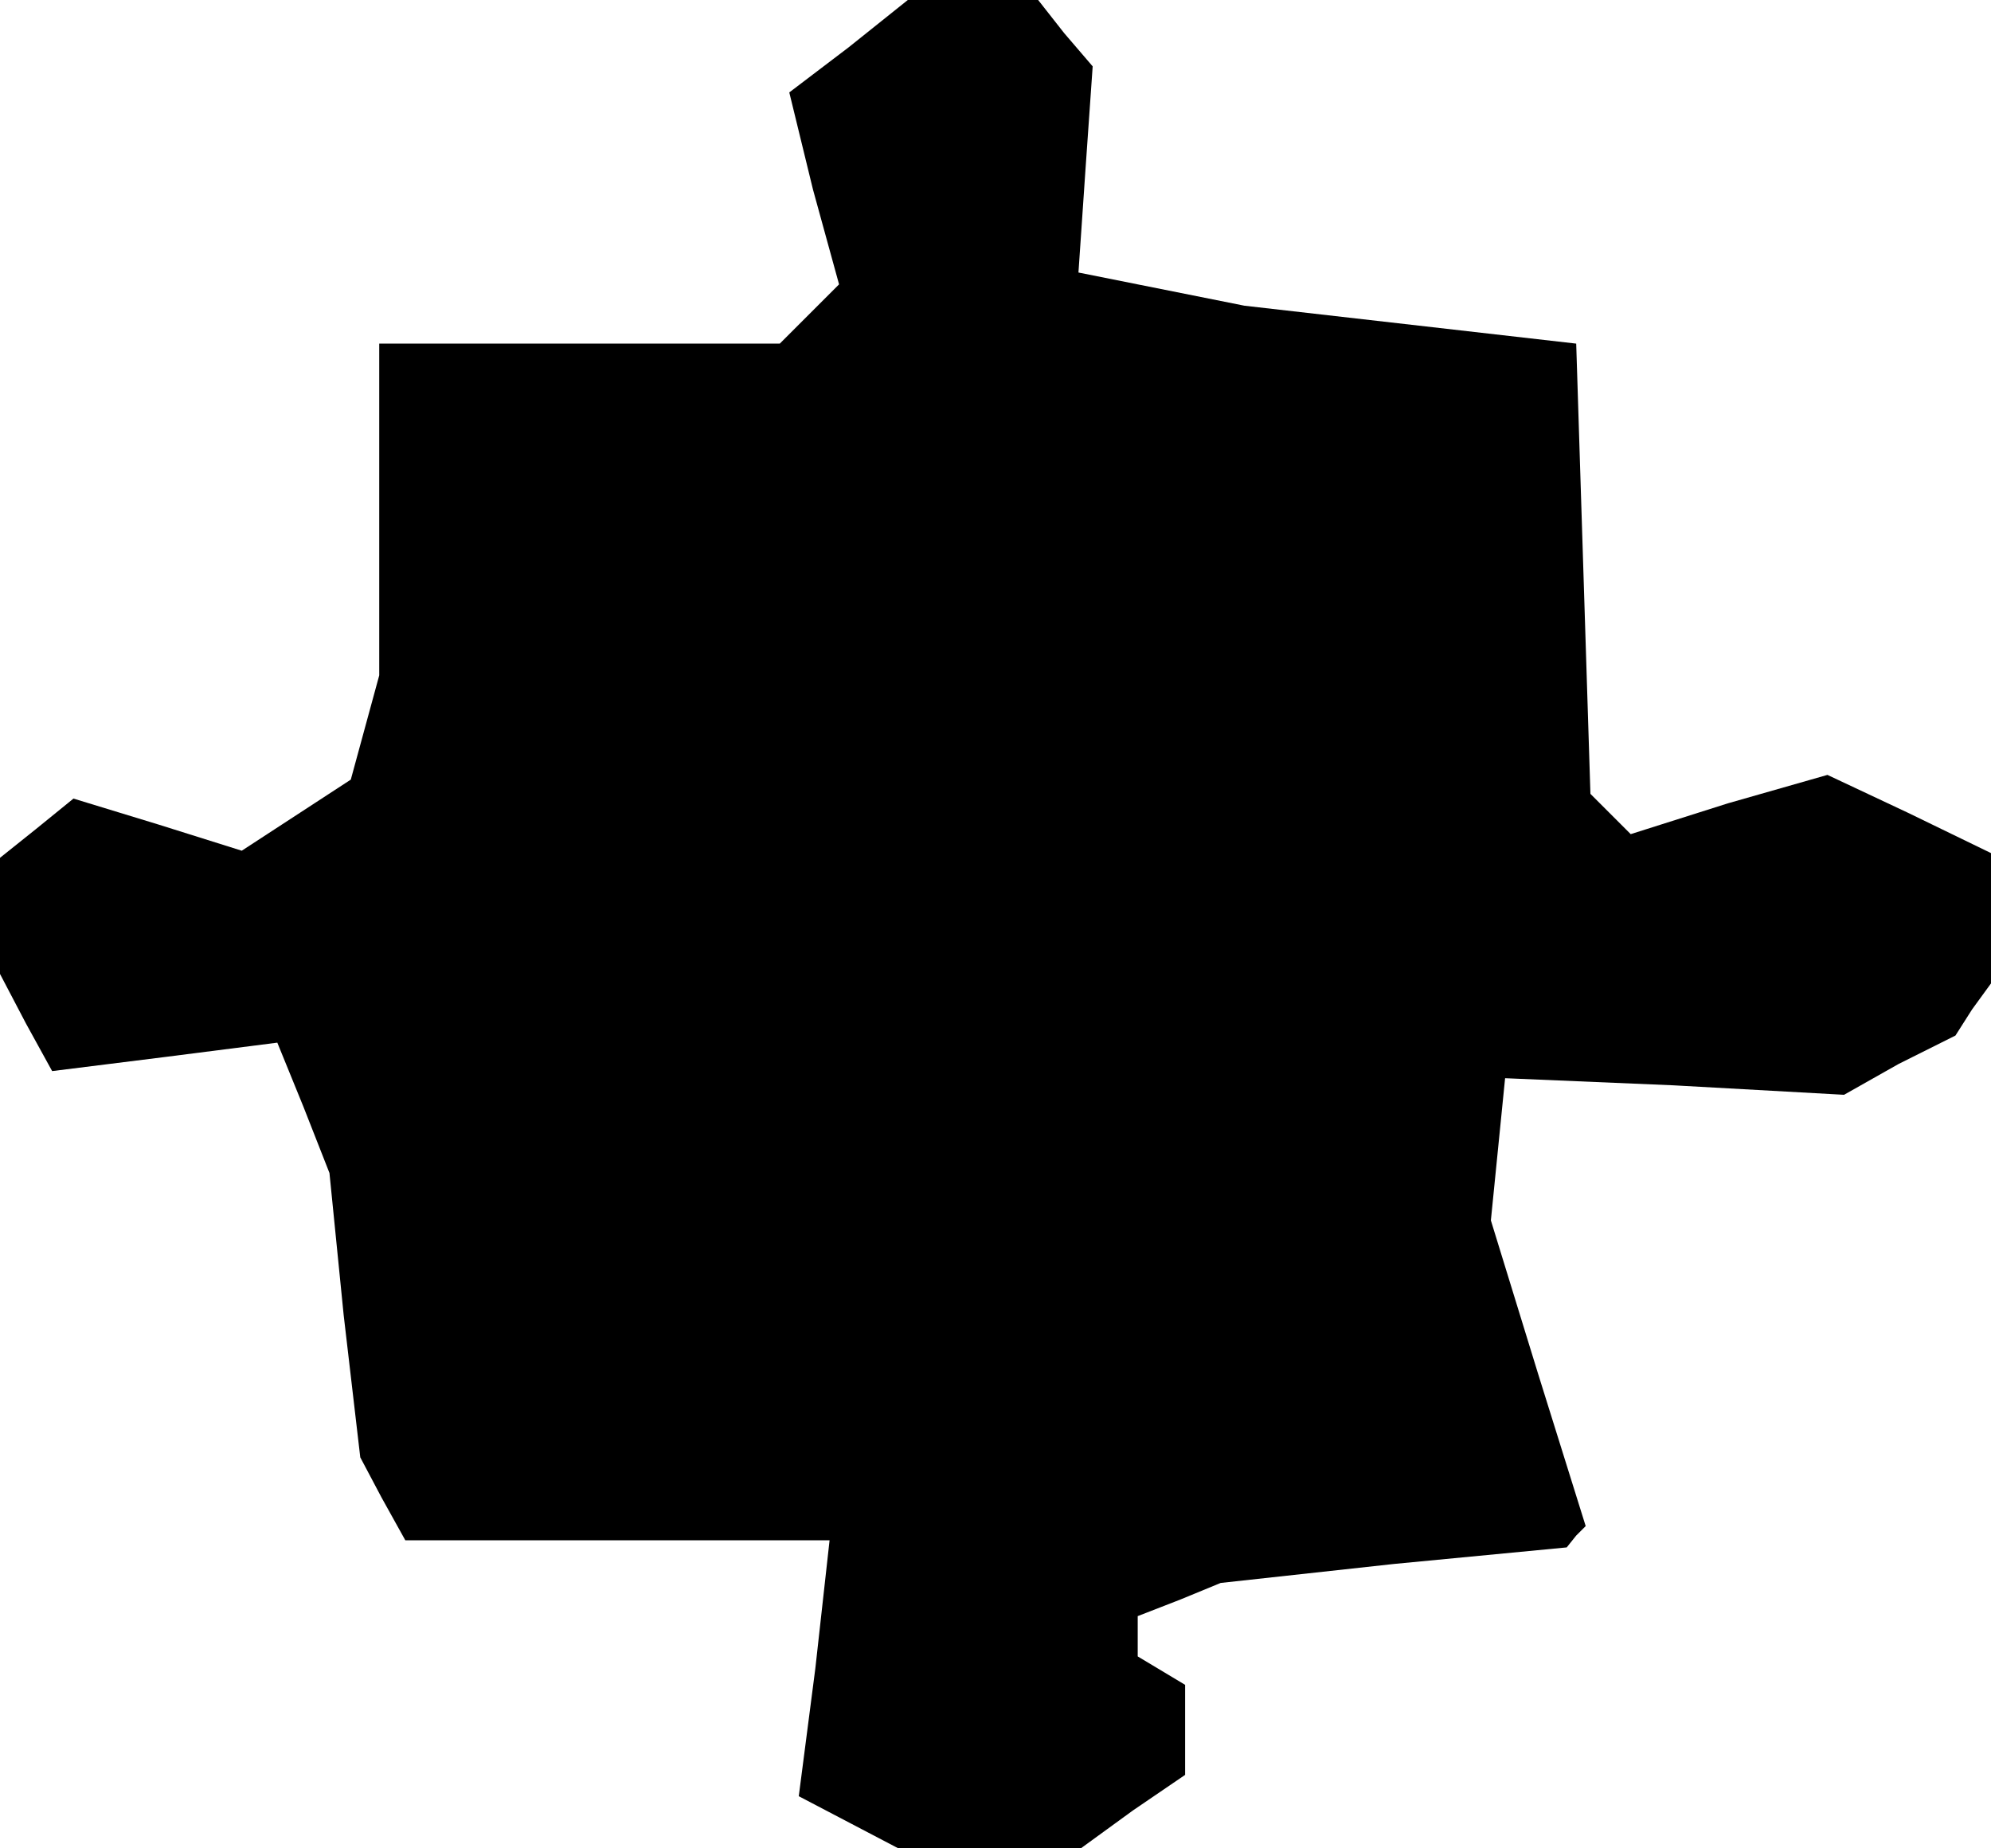 <?xml version="1.0" standalone="no"?>
<!DOCTYPE svg PUBLIC "-//W3C//DTD SVG 20010904//EN"
 "http://www.w3.org/TR/2001/REC-SVG-20010904/DTD/svg10.dtd">
<svg version="1.0" xmlns="http://www.w3.org/2000/svg"
 width="84pt" height="78pt" viewBox="0 0 84 78"
 preserveAspectRatio="xMidYMid meet">
<g transform="translate(0,78) scale(0.1,-0.1)"
fill="#000000" stroke="none">
<path d="M358 760 l-25 -19 10 -41 11 -40 -12 -12 -13 -13 -85 0 -84 0 0 -70
0 -70 -6 -22 -6 -22 -23 -15 -23 -15 -35 11 -36 11 -16 -13 -15 -12 0 -25 0
-24 11 -21 11 -20 48 6 47 6 11 -27 11 -28 6 -60 7 -60 9 -17 10 -18 89 0 90
0 -6 -54 -7 -54 21 -11 21 -11 38 0 39 0 22 16 22 15 0 19 0 19 -10 6 -10 6 0
9 0 8 18 7 17 7 73 8 73 7 4 5 4 4 -20 64 -20 65 3 30 3 30 71 -3 72 -4 23 13
24 12 7 11 8 11 0 28 0 27 -35 17 -34 16 -42 -12 -41 -13 -9 9 -8 8 -3 95 -3
95 -70 8 -70 8 -35 7 -35 7 3 44 3 43 -12 14 -11 14 -28 0 -27 0 -25 -20z"/>
</g>
</svg>
